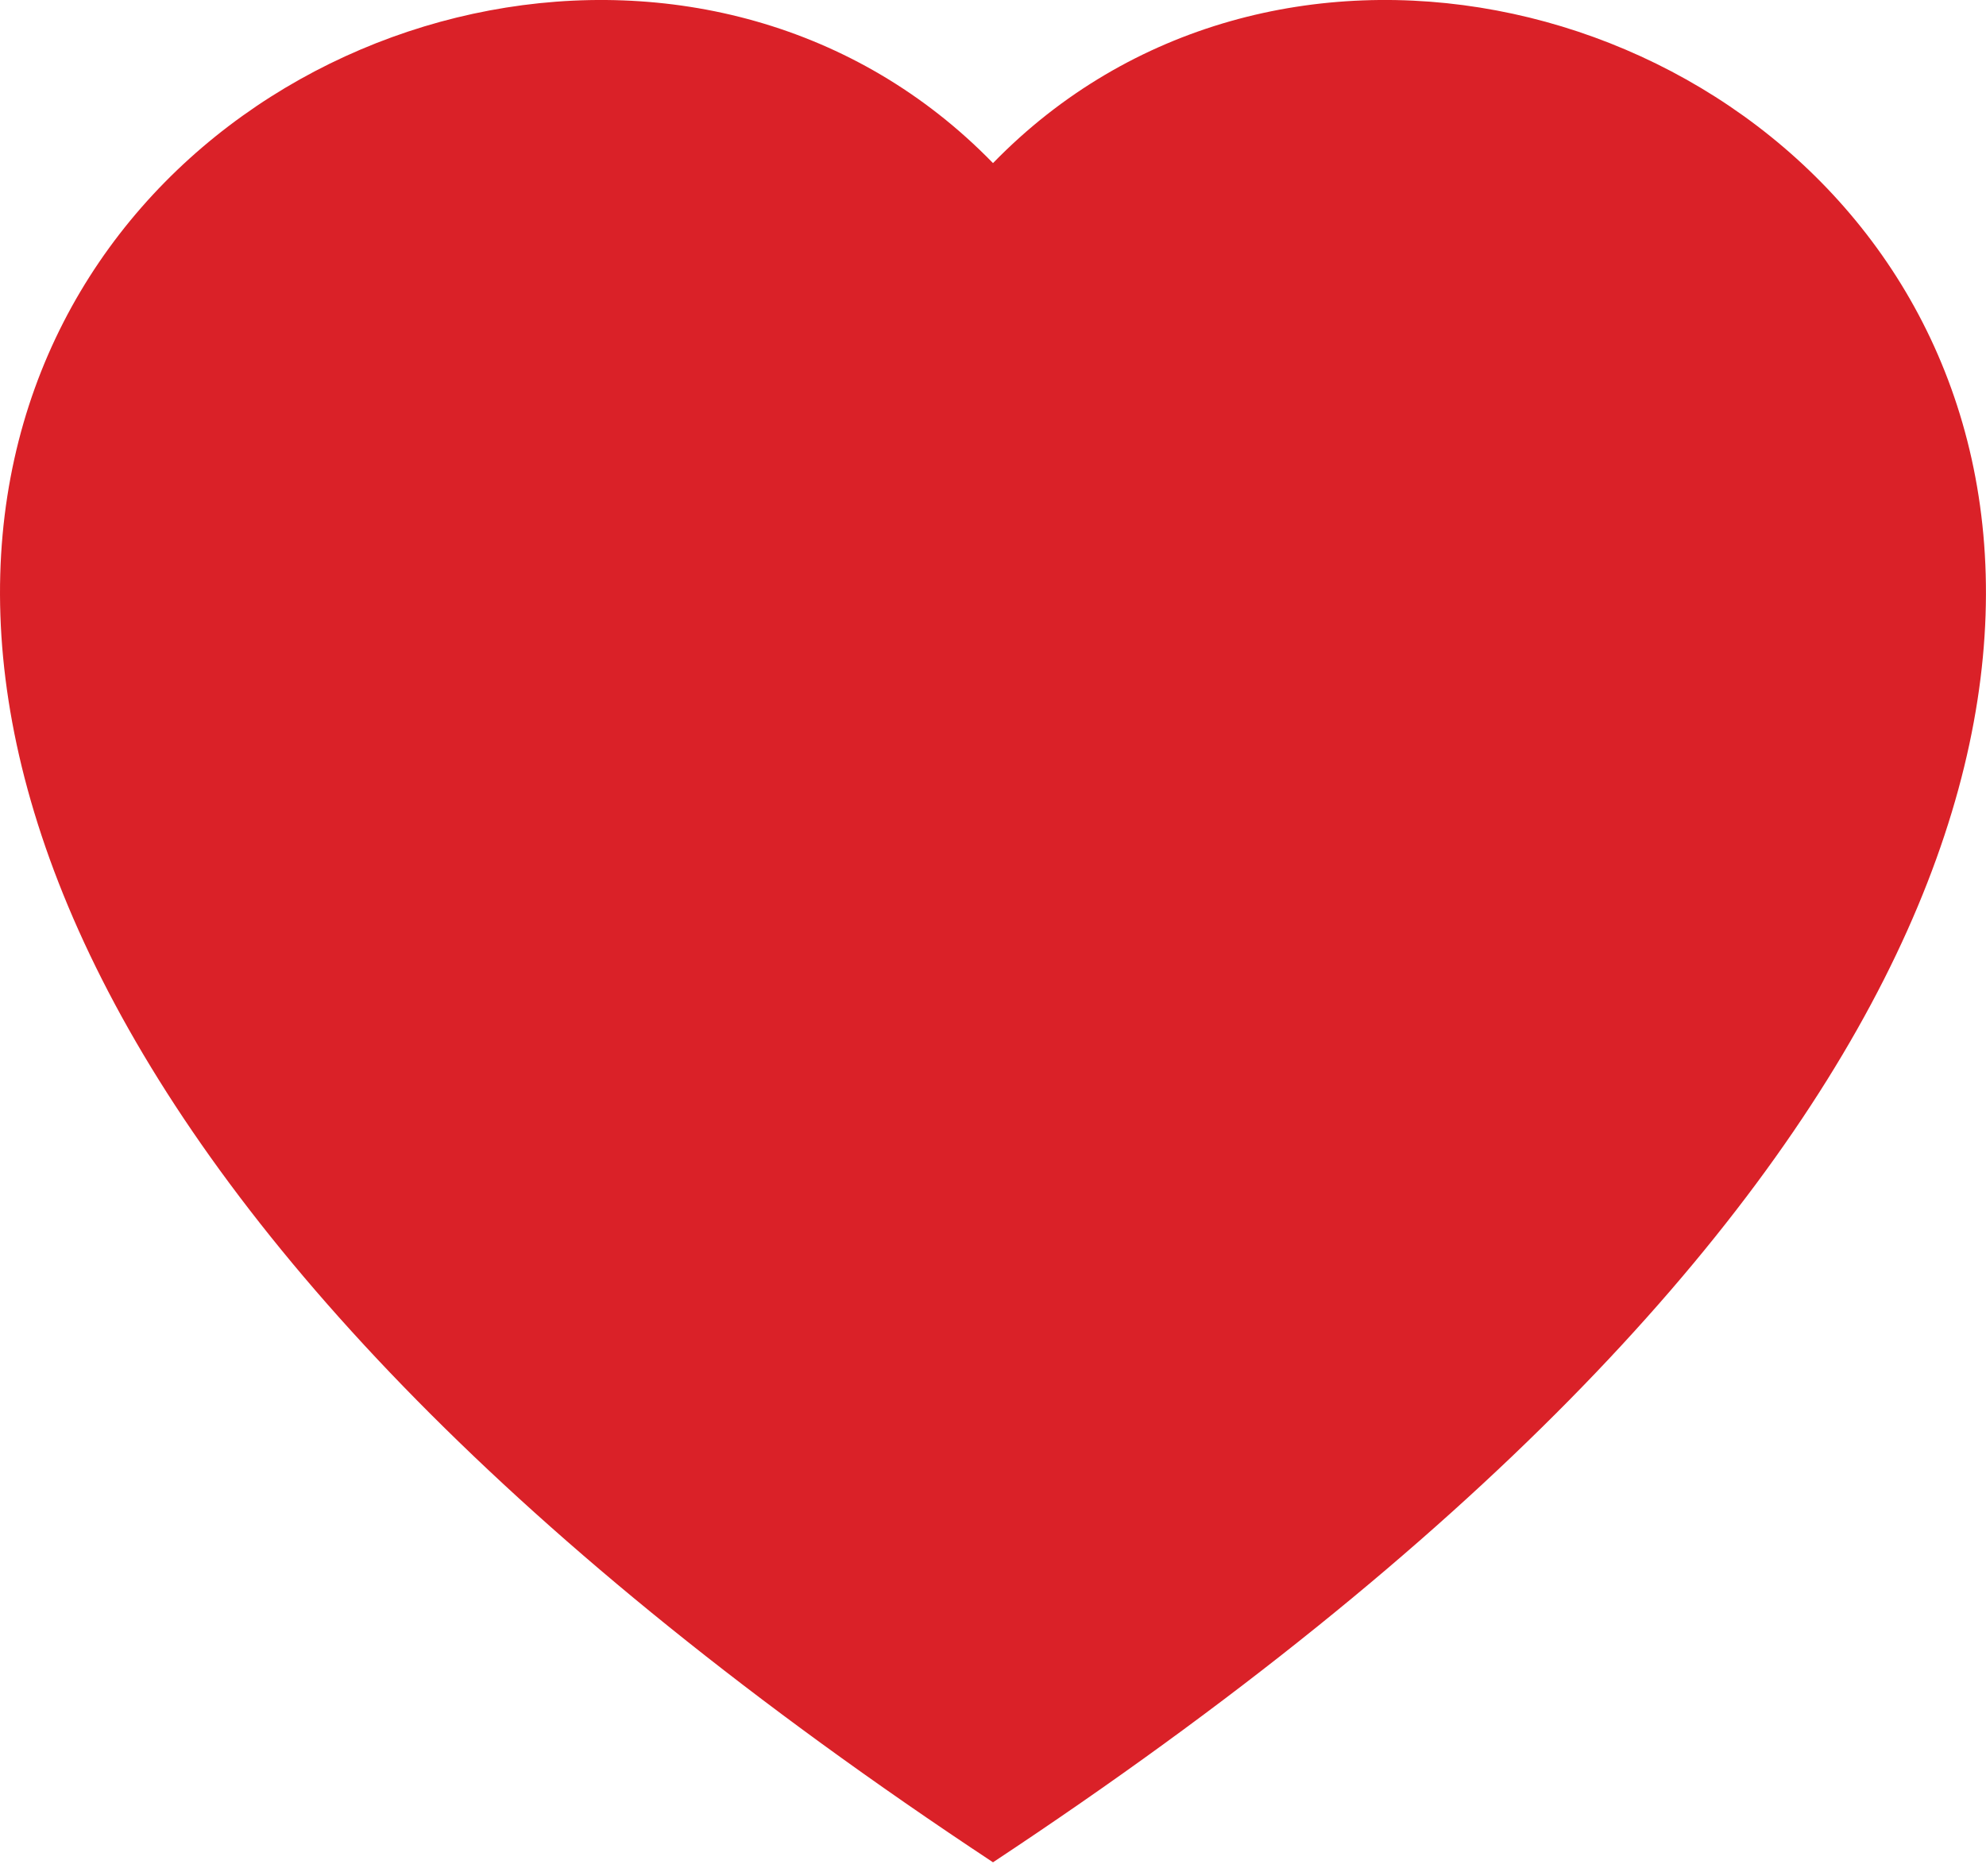 <svg width="18" height="17" viewBox="0 0 18 17" fill="none" xmlns="http://www.w3.org/2000/svg">
<path fill-rule="evenodd" clip-rule="evenodd" d="M9 1.478C13.992 -3.654 26.476 5.327 9 16.875C-8.476 5.328 4.007 -3.654 9 1.478Z" fill="#DA2128"/>
</svg>
